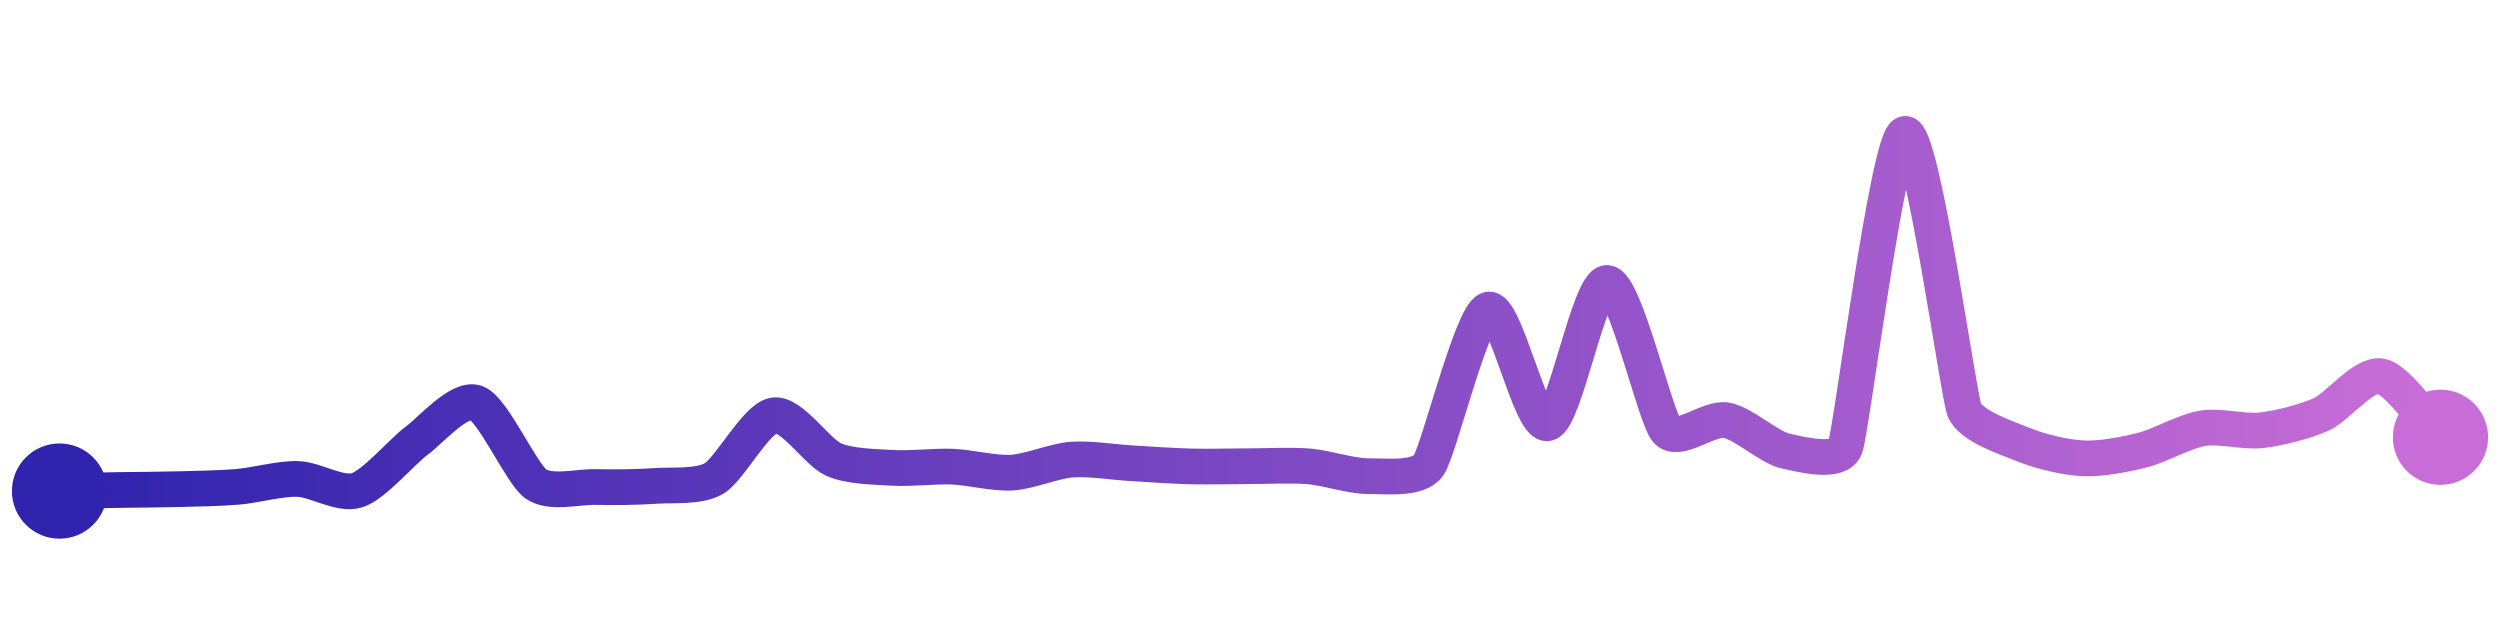 <svg width="200" height="50" viewBox="0 0 210 50" xmlns="http://www.w3.org/2000/svg">
    <defs>
        <linearGradient x1="0%" y1="0%" x2="100%" y2="0%" id="a">
            <stop stop-color="#3023AE" offset="0%"/>
            <stop stop-color="#C86DD7" offset="100%"/>
        </linearGradient>
    </defs>
    <path stroke="url(#a)"
          stroke-width="3"
          stroke-linejoin="round"
          stroke-linecap="round"
          d="M5 40 C 6.5 39.97, 8.5 39.93, 10 39.91 S 13.5 39.88, 15 39.84 S 18.51 39.77, 20 39.64 S 23.5 38.94, 25 38.98 S 28.57 40.39, 30 39.93 S 33.79 36.66, 35 35.77 S 38.59 32.08, 40 32.59 S 43.78 38.52, 45 39.39 S 48.5 39.63, 50 39.66 S 53.5 39.68, 55 39.57 S 58.71 39.7, 60 38.93 S 63.52 33.88, 65 33.64 S 68.63 36.73, 70 37.34 S 73.5 37.96, 75 38.05 S 78.5 37.89, 80 37.95 S 83.5 38.54, 85 38.45 S 88.5 37.48, 90 37.36 S 93.5 37.57, 95 37.66 S 98.5 37.89, 100 37.93 S 103.5 37.91, 105 37.91 S 108.51 37.8, 110 37.93 S 113.5 38.76, 115 38.75 S 119.13 39.06, 120 37.84 S 123.59 25.27, 125 24.77 S 128.54 34.63, 130 34.3 S 133.5 22.43, 135 22.52 S 139.02 33.78, 140 34.91 S 143.52 33.79, 145 34.05 S 148.54 36.31, 150 36.64 S 154.47 37.72, 155 36.32 S 158.57 10.45, 160 10 S 164.46 31.76, 165 33.16 S 168.61 35.54, 170 36.11 S 173.5 37.18, 175 37.25 S 178.55 36.92, 180 36.55 S 183.52 34.98, 185 34.73 S 188.51 35.07, 190 34.89 S 193.63 34.17, 195 33.55 S 198.53 30.08, 200 30.36 S 203.95 34.41, 205 35.48"
          fill="none"/>
    <circle r="4" cx="5" cy="40" fill="#3023AE"/>
    <circle r="4" cx="205" cy="35.48" fill="#C86DD7"/>      
</svg>